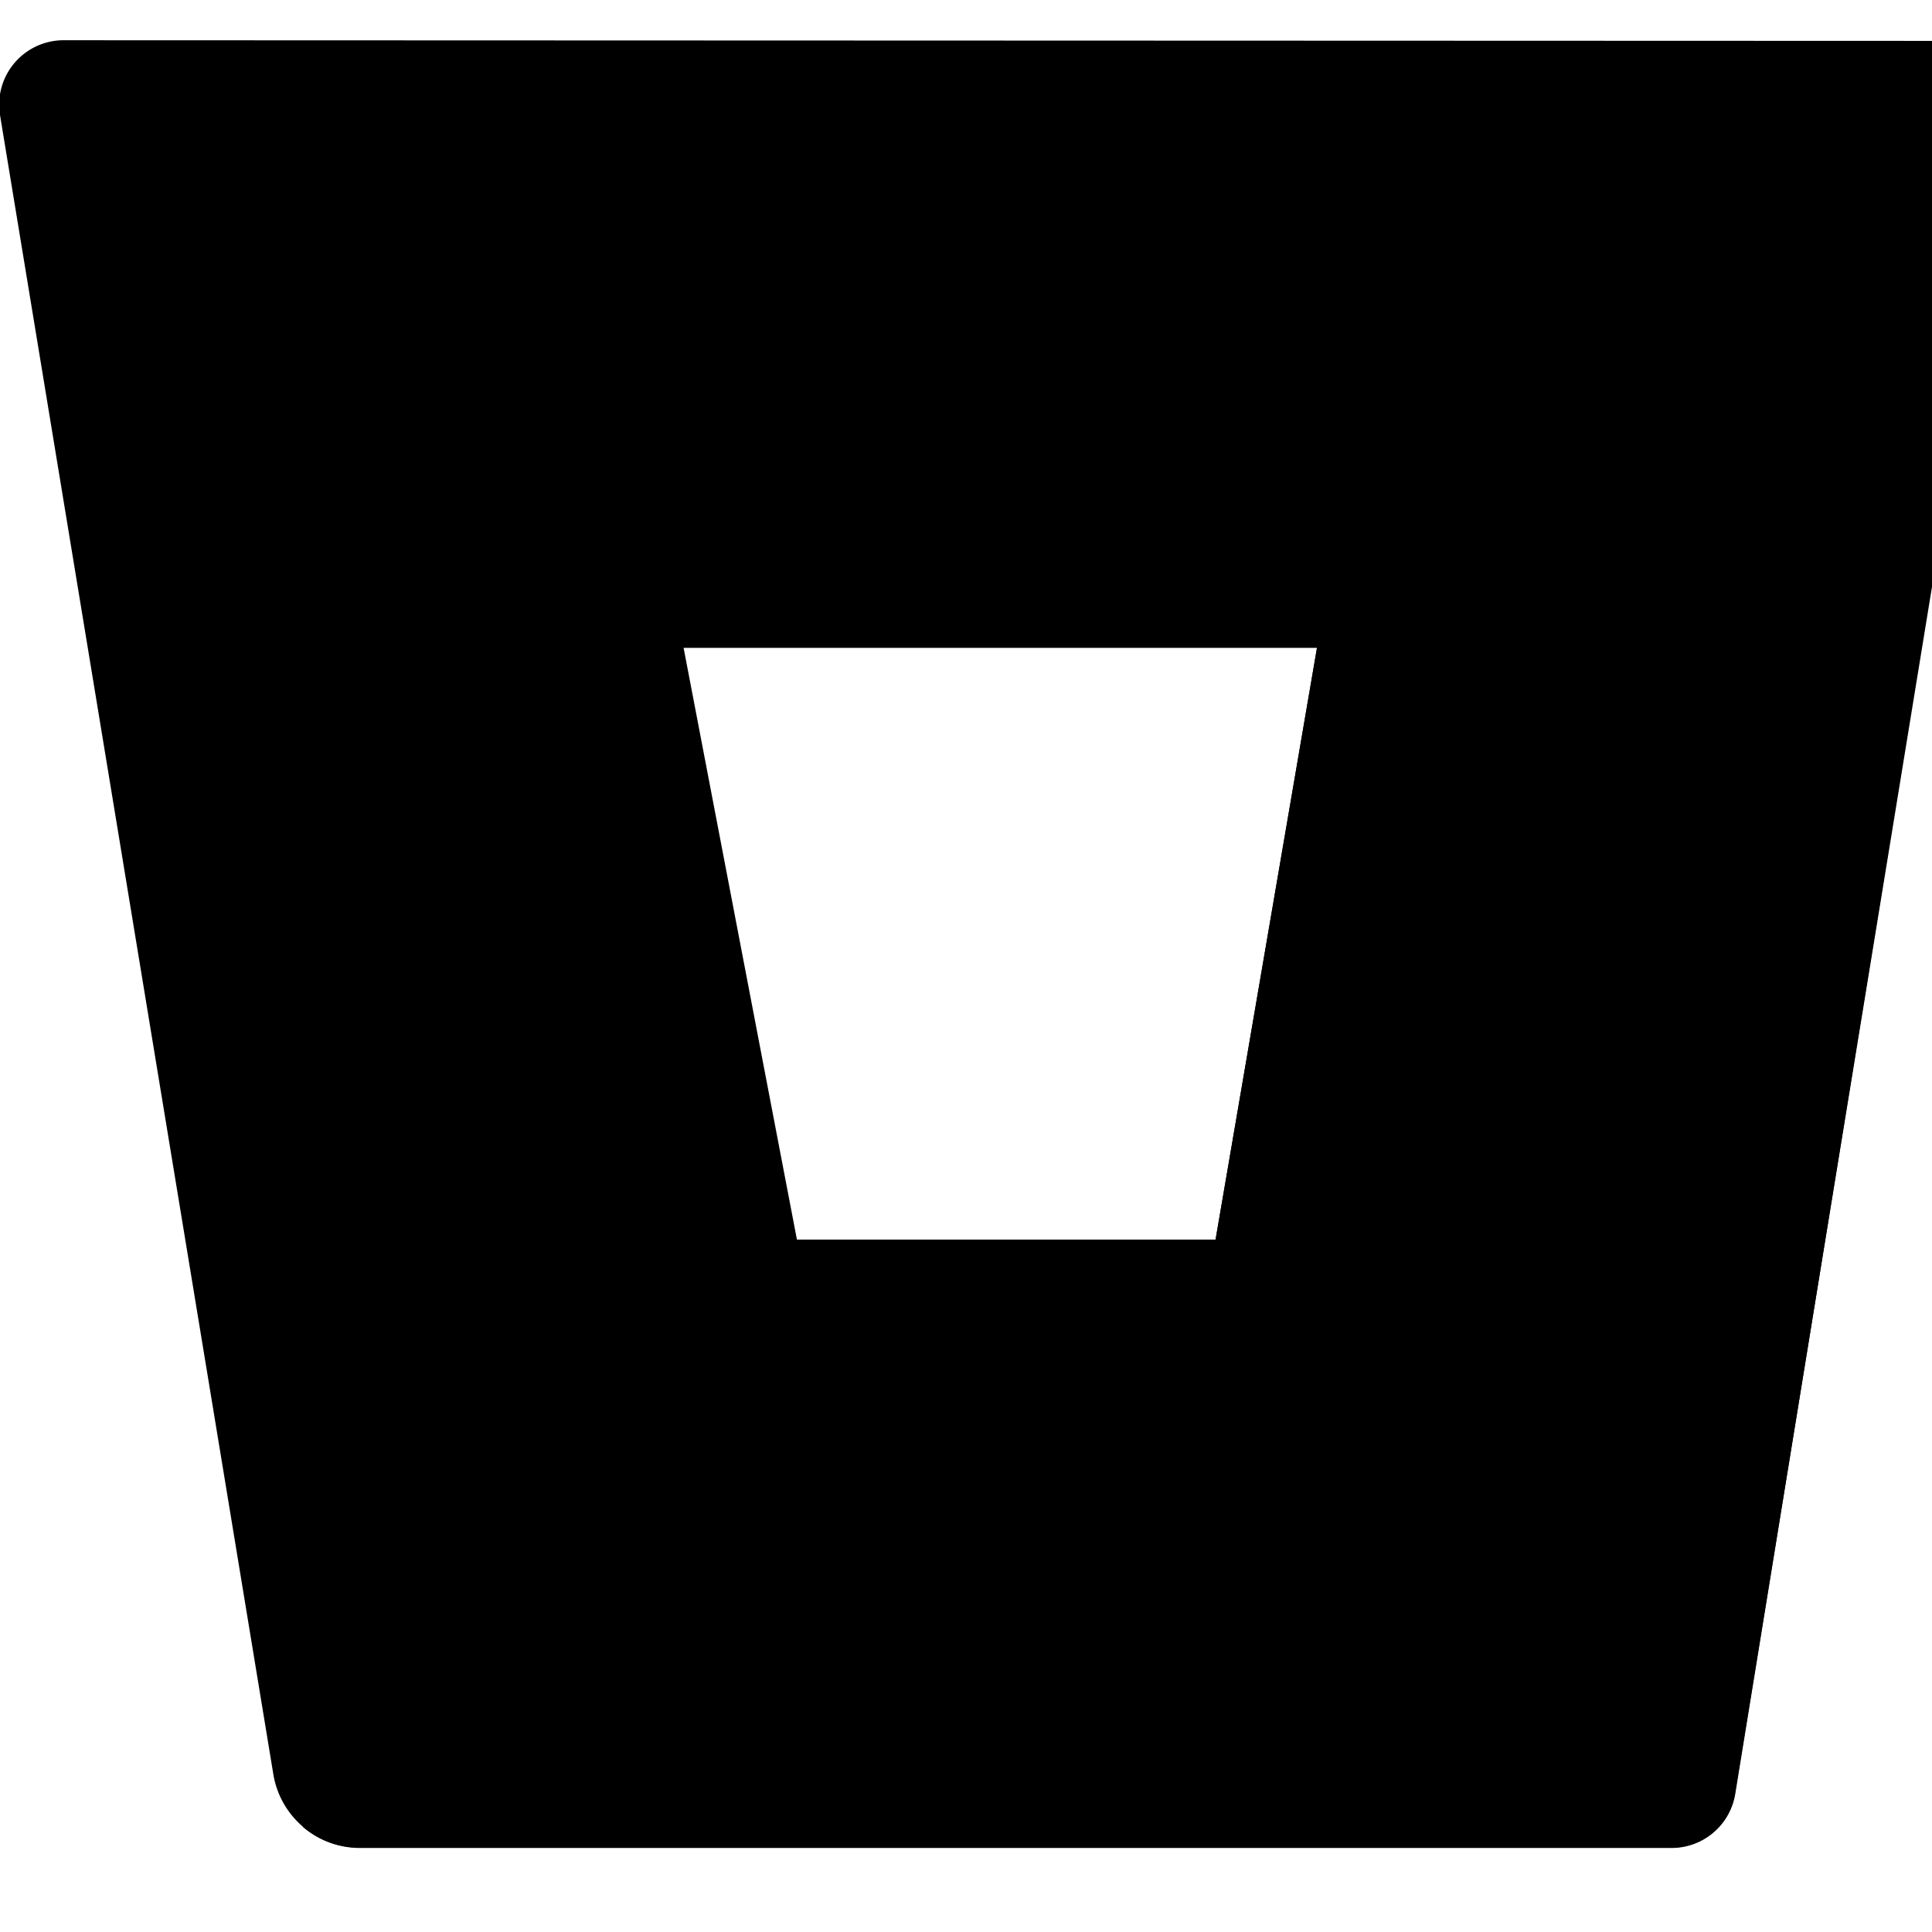 <!-- https://bitbucket.org/ -->
<svg xmlns="http://www.w3.org/2000/svg" xmlns:xlink="http://www.w3.org/1999/xlink"
    viewBox="0 0 60 60" width="24" height="24" overflow="visible">
    <title>Bitbucket logo</title>
    <g transform="translate(0, -40)">
    <path d="M2,41.25a2,2,0,0,0-2,2.32L8.49,95.11a2.72,2.72,0,0,0,2.66,2.27H51.88a2,2,0,0,0,2-1.68l8.51-52.11a2,2,0,0,0-2-2.32ZM37.75,78.5h-13L21.23,60.12H40.9Z"></path>
    <path d="M59.67,60.12H40.9L37.75,78.5h-13L9.4,96.73a2.71,2.71,0,0,0,1.75.66H51.89a2,2,0,0,0,2-1.68Z"></path>
    </g>
</svg>